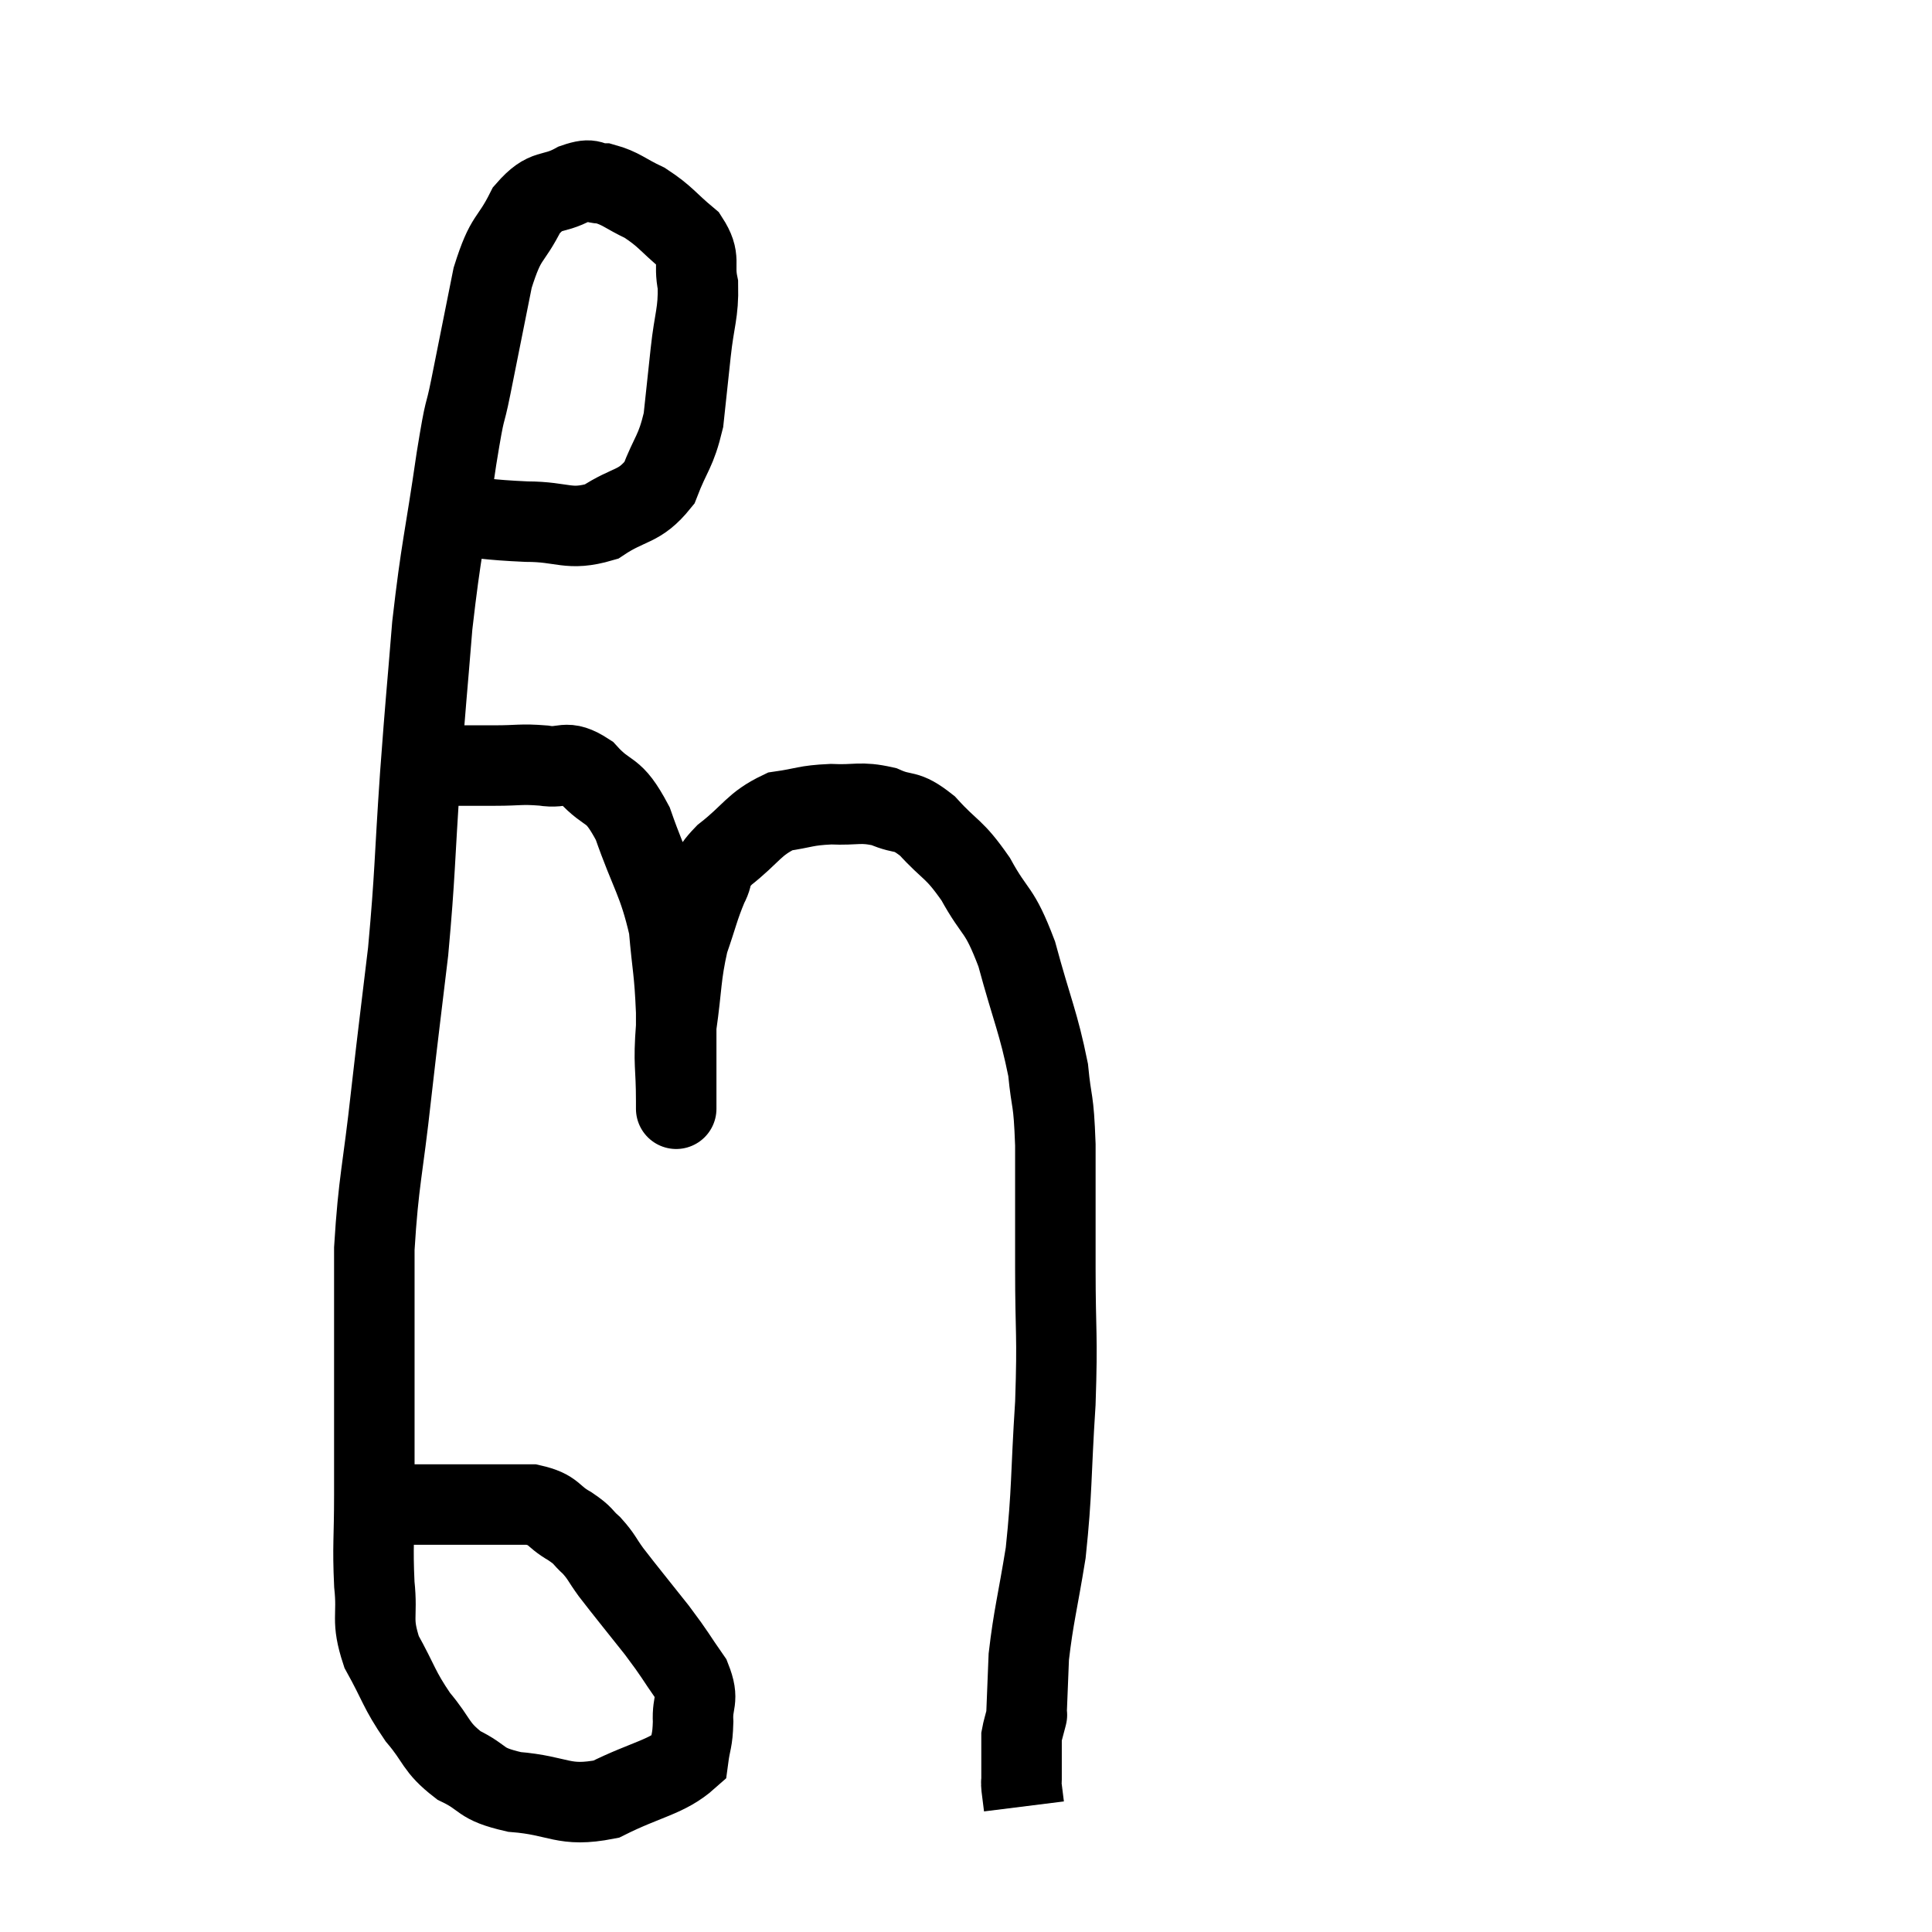 <svg width="48" height="48" viewBox="0 0 48 48" xmlns="http://www.w3.org/2000/svg"><path d="M 10.98 12.78 C 12.03 12.87, 12.09 12.915, 13.08 12.96 C 14.01 12.96, 14.115 13.2, 14.94 12.96 C 15.66 12.48, 15.87 12.63, 16.38 12 C 16.68 11.22, 16.785 11.25, 16.98 10.44 C 17.07 9.6, 17.07 9.6, 17.16 8.76 C 17.25 7.92, 17.355 7.785, 17.34 7.08 C 17.22 6.51, 17.43 6.45, 17.1 5.94 C 16.56 5.49, 16.545 5.385, 16.02 5.04 C 15.51 4.8, 15.435 4.68, 15 4.56 C 14.64 4.56, 14.76 4.395, 14.28 4.56 C 13.68 4.89, 13.59 4.635, 13.08 5.22 C 12.66 6.06, 12.585 5.805, 12.24 6.9 C 11.97 8.25, 11.925 8.475, 11.7 9.6 C 11.52 10.5, 11.58 9.915, 11.34 11.4 C 11.04 13.47, 10.965 13.575, 10.74 15.54 C 10.59 17.4, 10.59 17.235, 10.44 19.26 C 10.29 21.45, 10.32 21.66, 10.14 23.64 C 9.93 25.41, 9.93 25.335, 9.72 27.18 C 9.51 29.1, 9.405 29.31, 9.3 31.02 C 9.3 32.52, 9.3 32.49, 9.3 34.02 C 9.3 35.58, 9.3 35.805, 9.3 37.14 C 9.3 38.25, 9.255 38.385, 9.3 39.36 C 9.39 40.2, 9.21 40.215, 9.48 41.04 C 9.93 41.85, 9.9 41.955, 10.38 42.66 C 10.89 43.26, 10.8 43.395, 11.4 43.86 C 12.09 44.19, 11.865 44.31, 12.78 44.52 C 13.92 44.61, 13.98 44.91, 15.06 44.7 C 16.08 44.19, 16.56 44.16, 17.1 43.68 C 17.16 43.23, 17.205 43.275, 17.22 42.78 C 17.19 42.24, 17.385 42.27, 17.16 41.7 C 16.74 41.1, 16.815 41.16, 16.32 40.5 C 15.75 39.78, 15.585 39.585, 15.18 39.06 C 14.94 38.73, 14.955 38.685, 14.7 38.4 C 14.43 38.16, 14.535 38.175, 14.16 37.92 C 13.68 37.65, 13.8 37.515, 13.2 37.38 C 12.48 37.38, 12.315 37.38, 11.76 37.38 C 11.37 37.38, 11.49 37.38, 10.98 37.38 C 10.35 37.38, 10.11 37.38, 9.72 37.38 C 9.57 37.38, 9.495 37.38, 9.42 37.38 L 9.42 37.38" fill="none" stroke="black" stroke-width="2"></path><path d="M 10.98 19.02 C 11.64 19.02, 11.67 19.02, 12.3 19.02 C 12.9 19.02, 12.93 18.975, 13.5 19.02 C 14.04 19.11, 14.025 18.84, 14.58 19.2 C 15.15 19.83, 15.21 19.5, 15.72 20.46 C 16.17 21.75, 16.35 21.87, 16.62 23.04 C 16.71 24.09, 16.755 24.075, 16.8 25.14 C 16.8 26.22, 16.8 26.76, 16.8 27.3 C 16.8 27.3, 16.8 27.285, 16.8 27.3 C 16.8 27.33, 16.8 27.81, 16.8 27.36 C 16.8 26.43, 16.725 26.49, 16.8 25.5 C 16.95 24.45, 16.905 24.27, 17.1 23.4 C 17.34 22.71, 17.355 22.56, 17.58 22.02 C 17.79 21.63, 17.55 21.705, 18 21.24 C 18.69 20.7, 18.72 20.475, 19.38 20.16 C 20.01 20.07, 19.995 20.01, 20.64 19.98 C 21.3 20.01, 21.36 19.905, 21.96 20.04 C 22.5 20.28, 22.47 20.07, 23.04 20.52 C 23.64 21.18, 23.685 21.045, 24.24 21.84 C 24.75 22.77, 24.81 22.515, 25.26 23.7 C 25.65 25.14, 25.8 25.395, 26.04 26.58 C 26.13 27.51, 26.175 27.21, 26.22 28.44 C 26.22 29.97, 26.22 29.895, 26.22 31.5 C 26.22 33.18, 26.28 33.09, 26.22 34.86 C 26.1 36.72, 26.145 37.005, 25.98 38.58 C 25.77 39.87, 25.68 40.14, 25.56 41.16 C 25.53 41.91, 25.515 42.285, 25.5 42.66 C 25.5 42.66, 25.5 42.66, 25.5 42.66 C 25.5 42.66, 25.53 42.54, 25.5 42.66 C 25.44 42.9, 25.41 42.975, 25.38 43.14 C 25.38 43.23, 25.38 43.275, 25.38 43.32 C 25.38 43.32, 25.38 43.32, 25.38 43.32 C 25.38 43.32, 25.38 43.215, 25.38 43.32 C 25.38 43.53, 25.38 43.515, 25.38 43.74 C 25.38 43.98, 25.38 44.055, 25.38 44.22 C 25.38 44.31, 25.365 44.235, 25.38 44.4 C 25.41 44.64, 25.425 44.76, 25.44 44.88 C 25.44 44.88, 25.44 44.88, 25.44 44.88 L 25.44 44.88" fill="none" stroke="black" stroke-width="2"></path></svg>